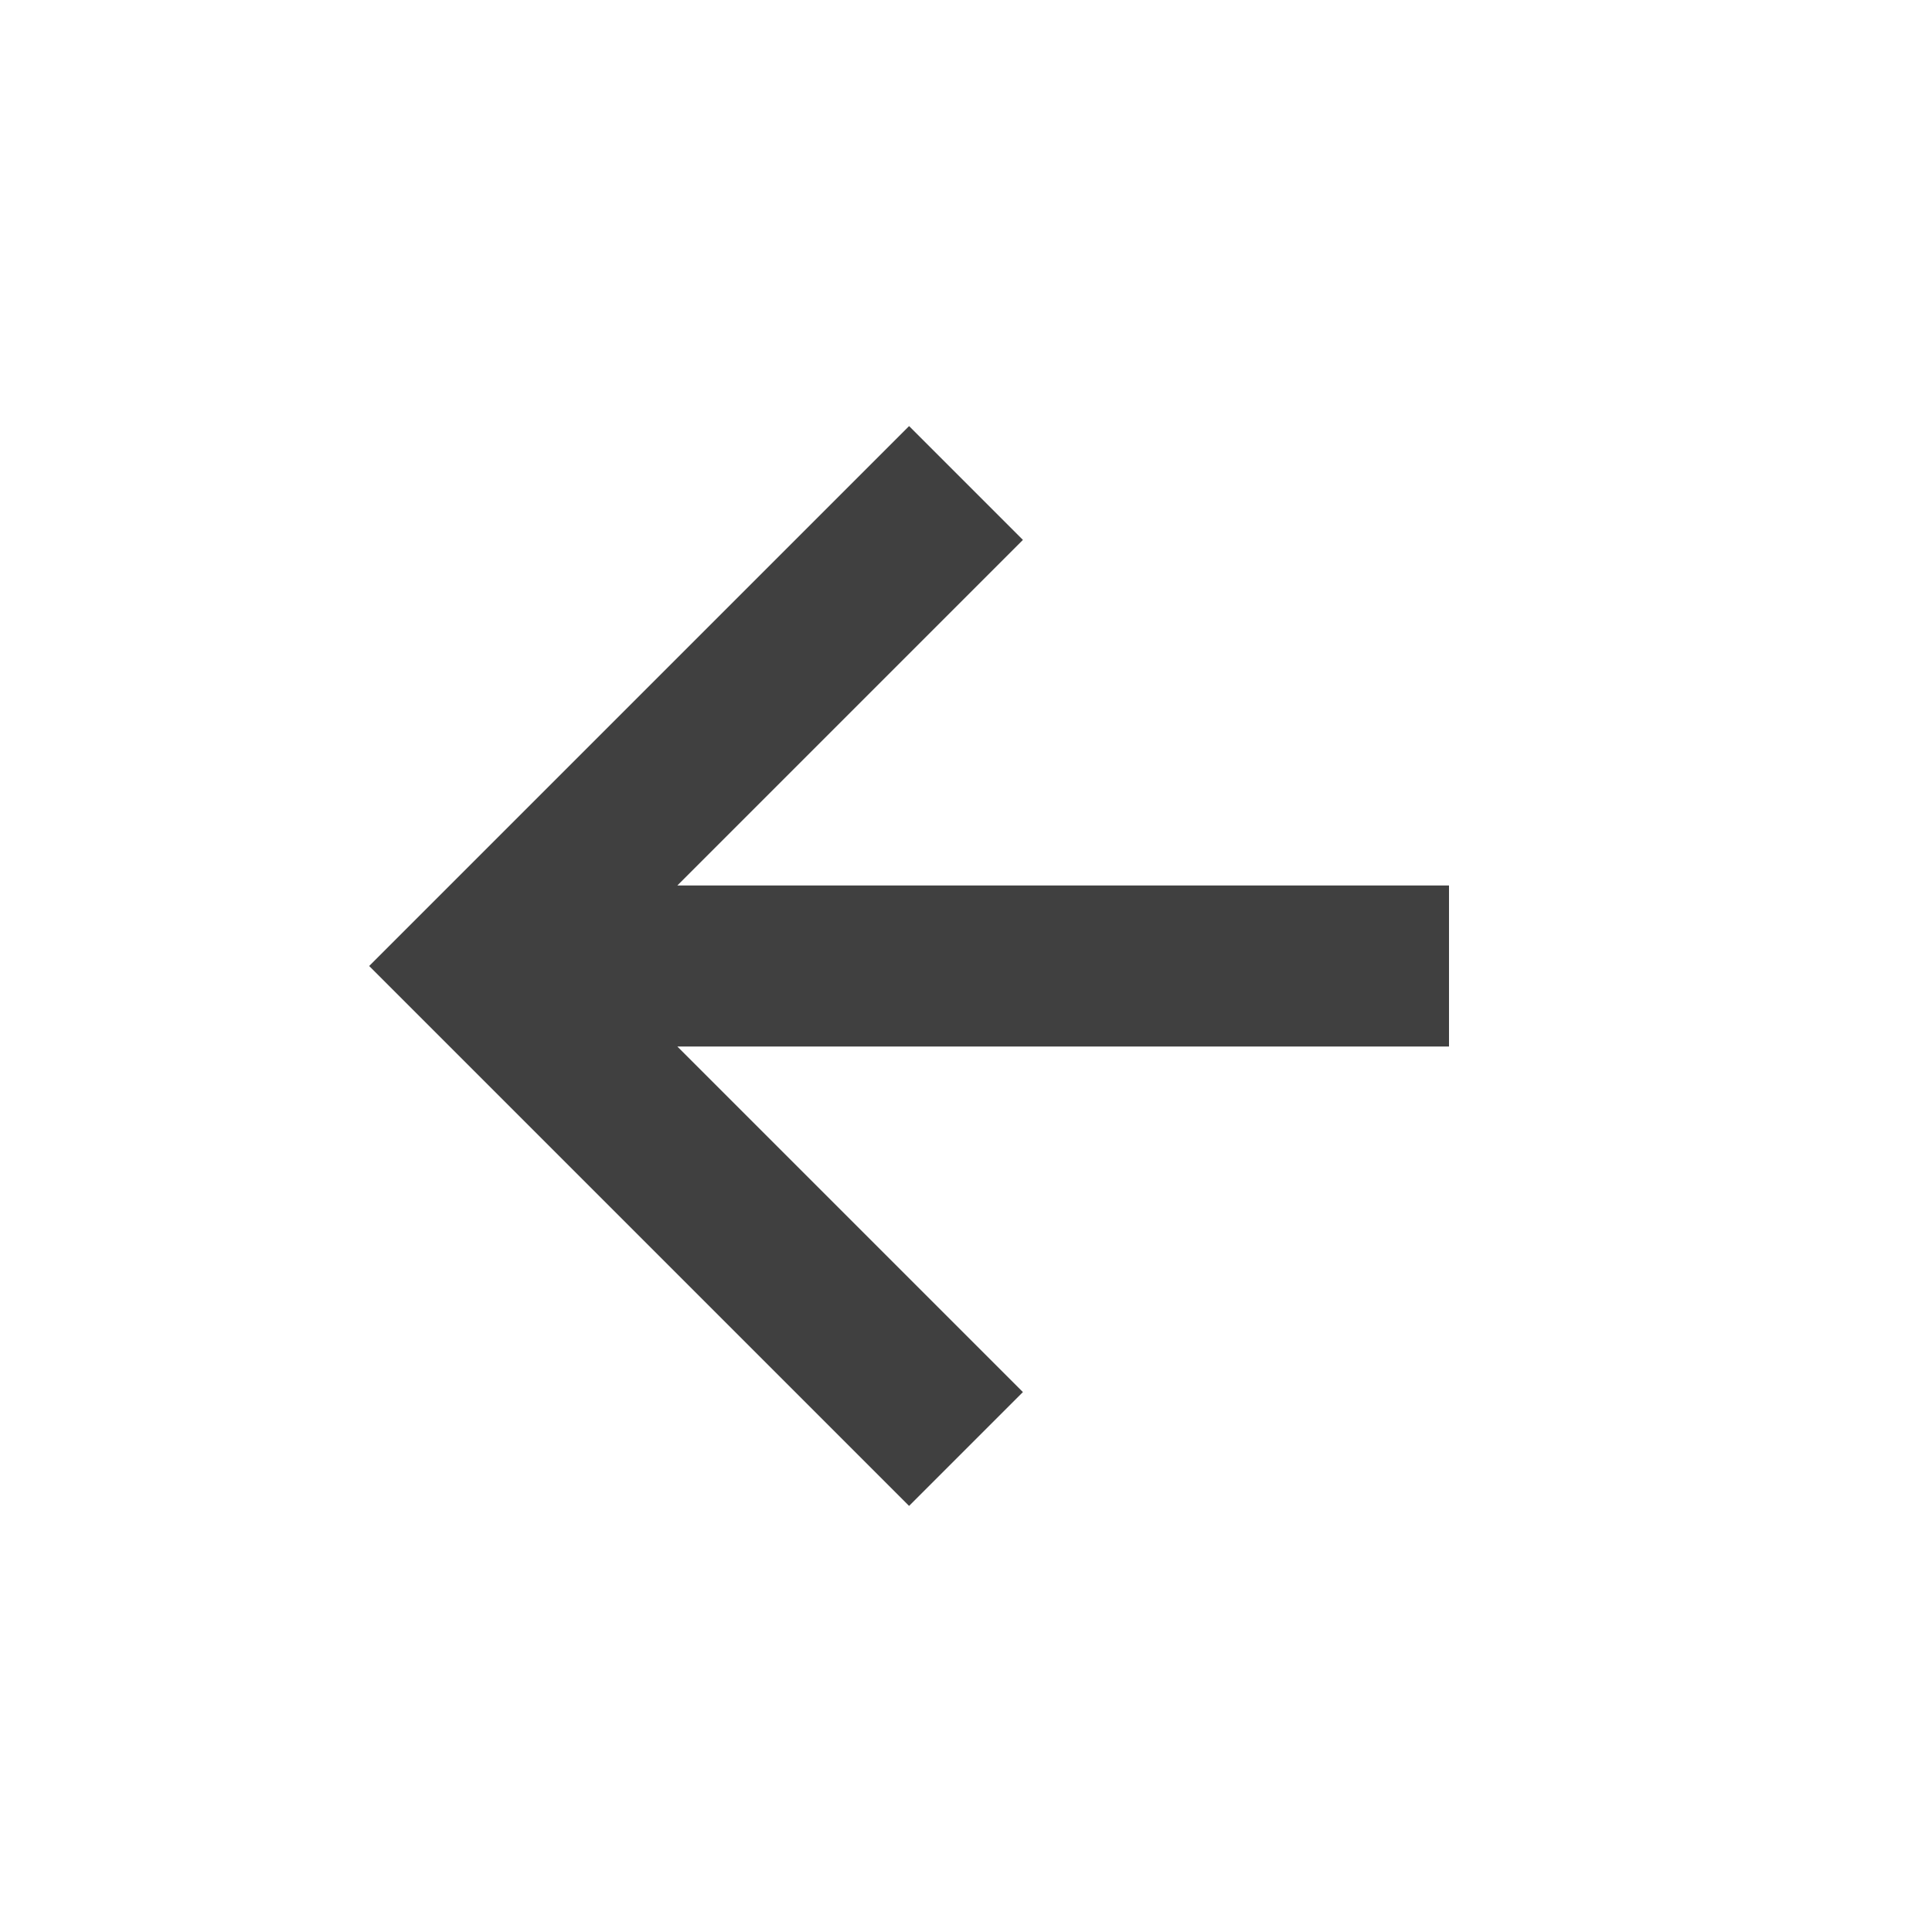 <svg xmlns="http://www.w3.org/2000/svg" width="24" height="24" viewBox="0 0 24 24" fill="#404040">
	<path d="M12.707 17.293L8.414 13 18 13 18 11 8.414 11 12.707 6.707 11.293 5.293 4.586 12 11.293 18.707z"/>
</svg>